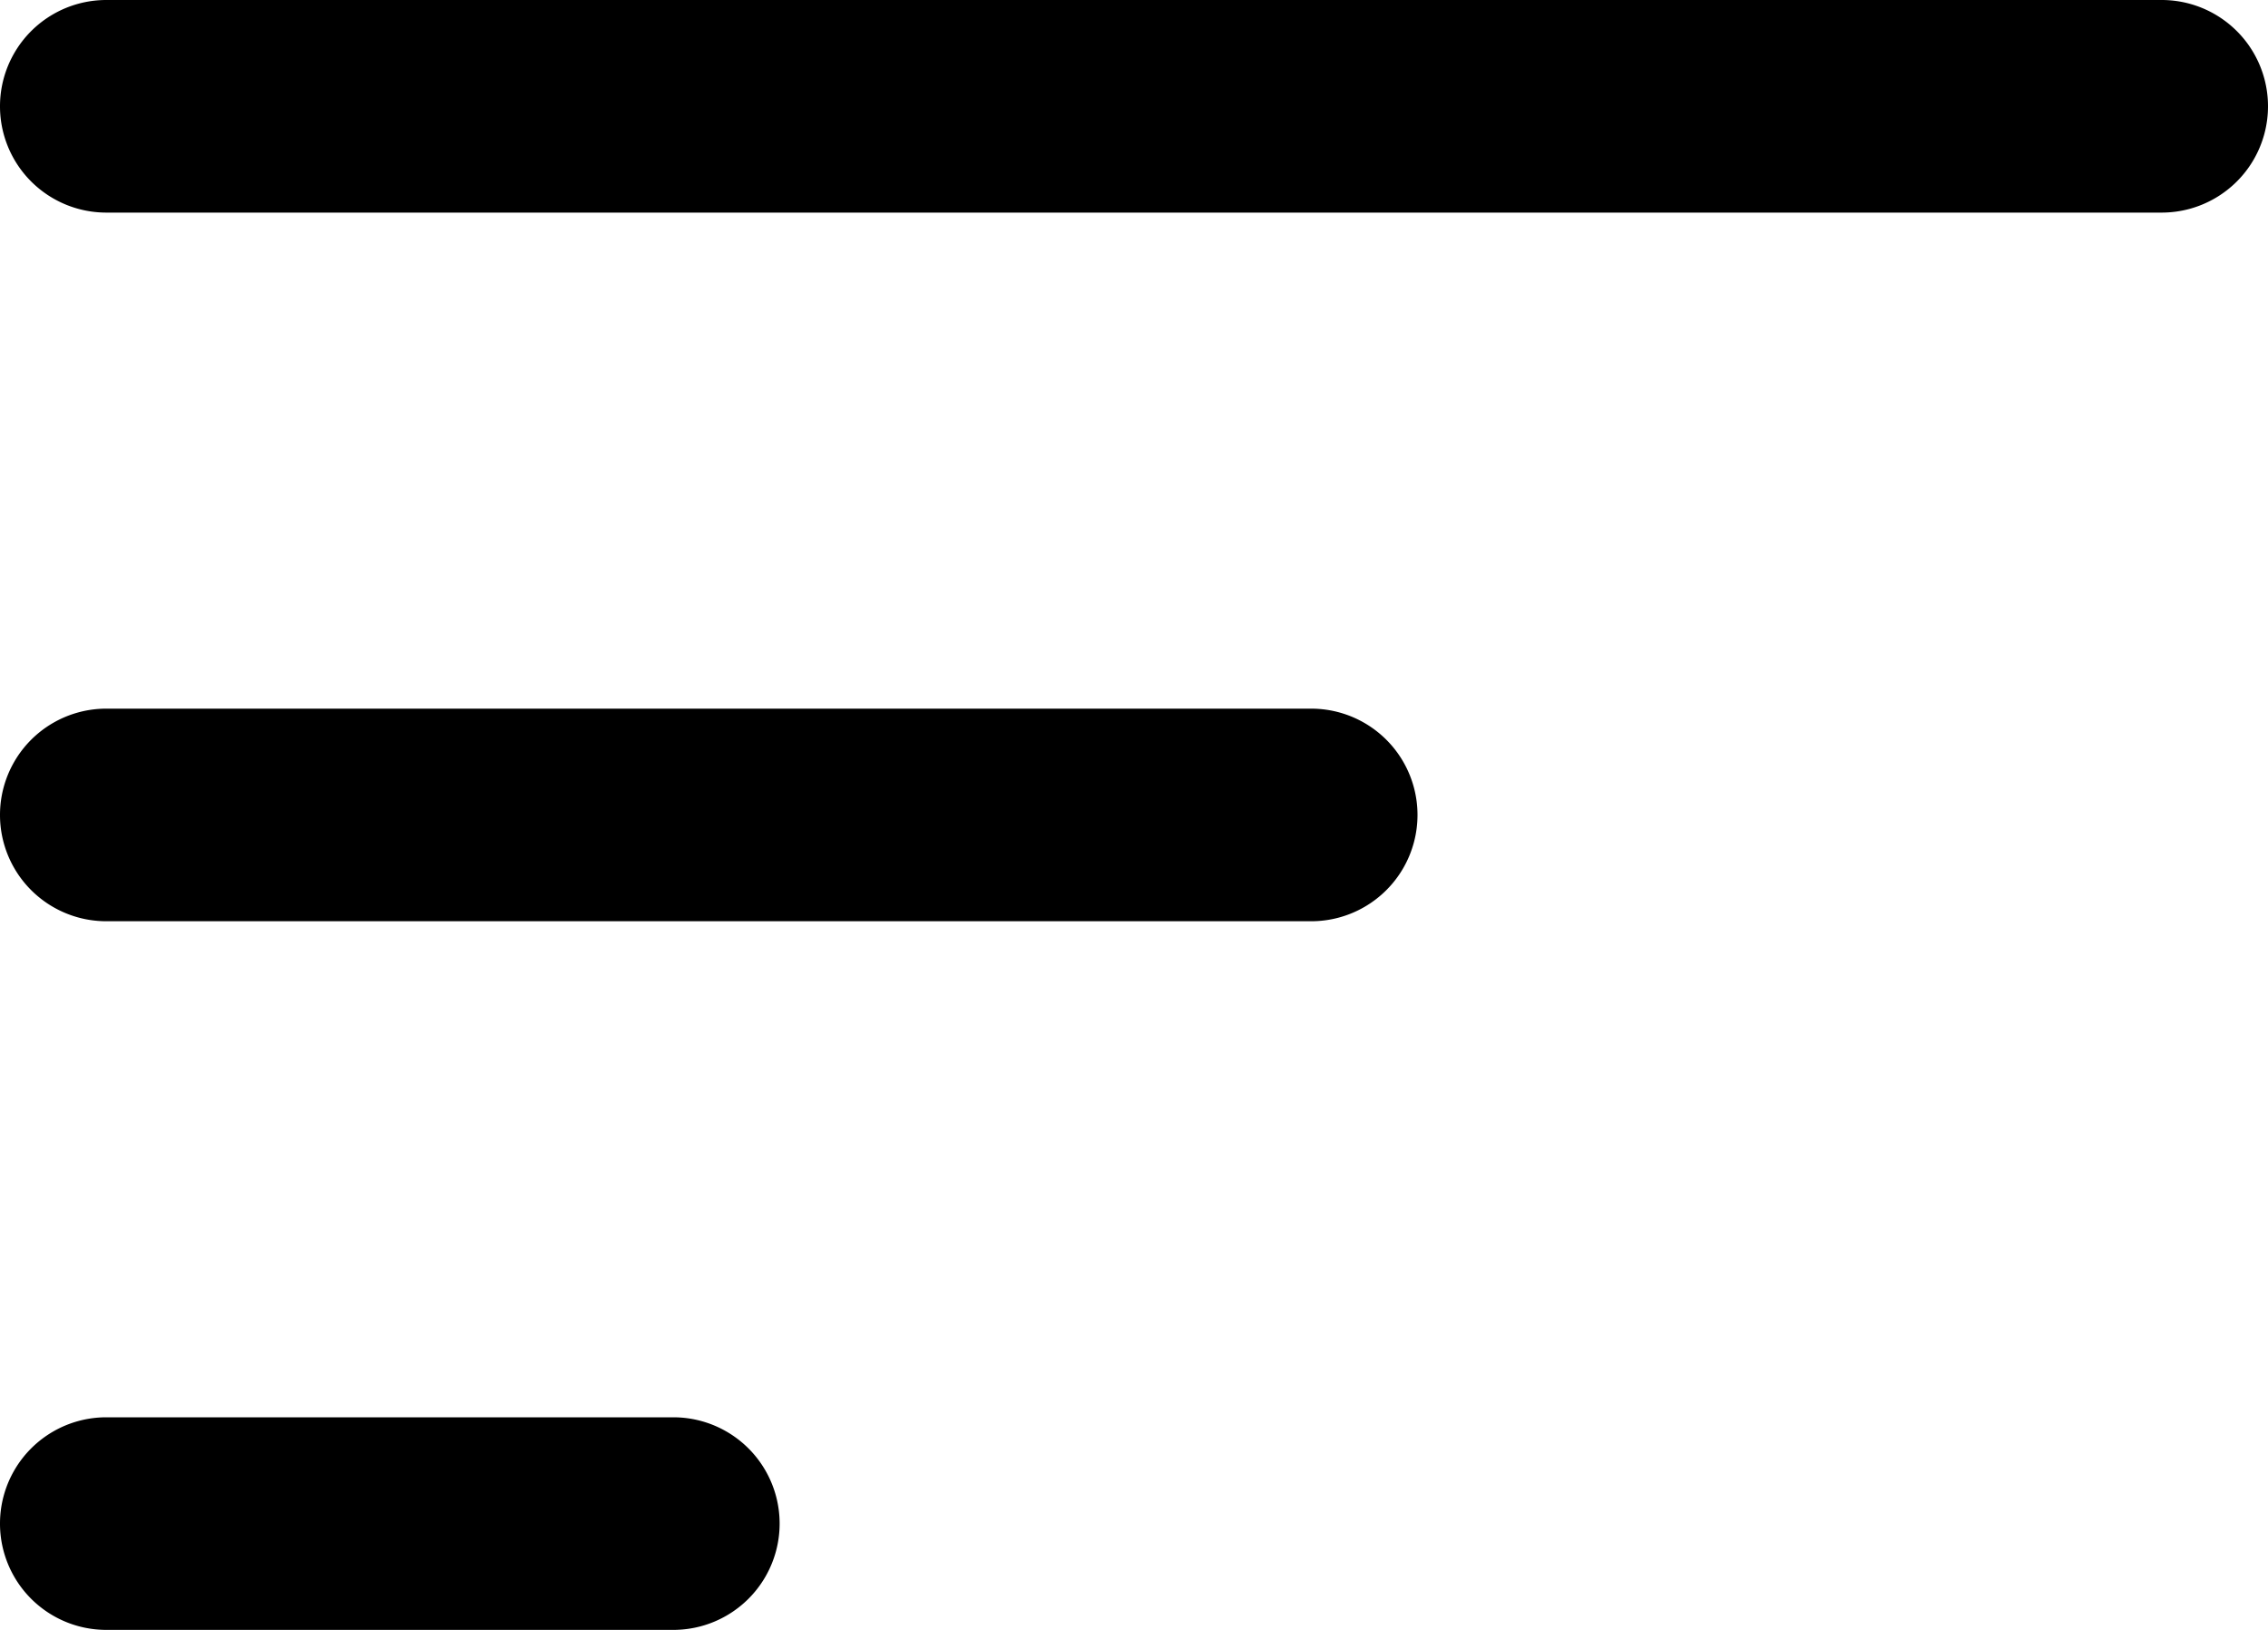 <svg xmlns="http://www.w3.org/2000/svg" viewBox="0 0 32 23"><path d="M1.5 0a1.5 1.5 0 0 0 0 3h29a1.5 1.5 0 0 0 0-3Zm0 10a1.5 1.5 0 0 0 0 3h17a1.5 1.5 0 0 0 0-3Zm0 10a1.5 1.5 0 0 0 0 3h8a1.5 1.5 0 0 0 0-3Z"/></svg>